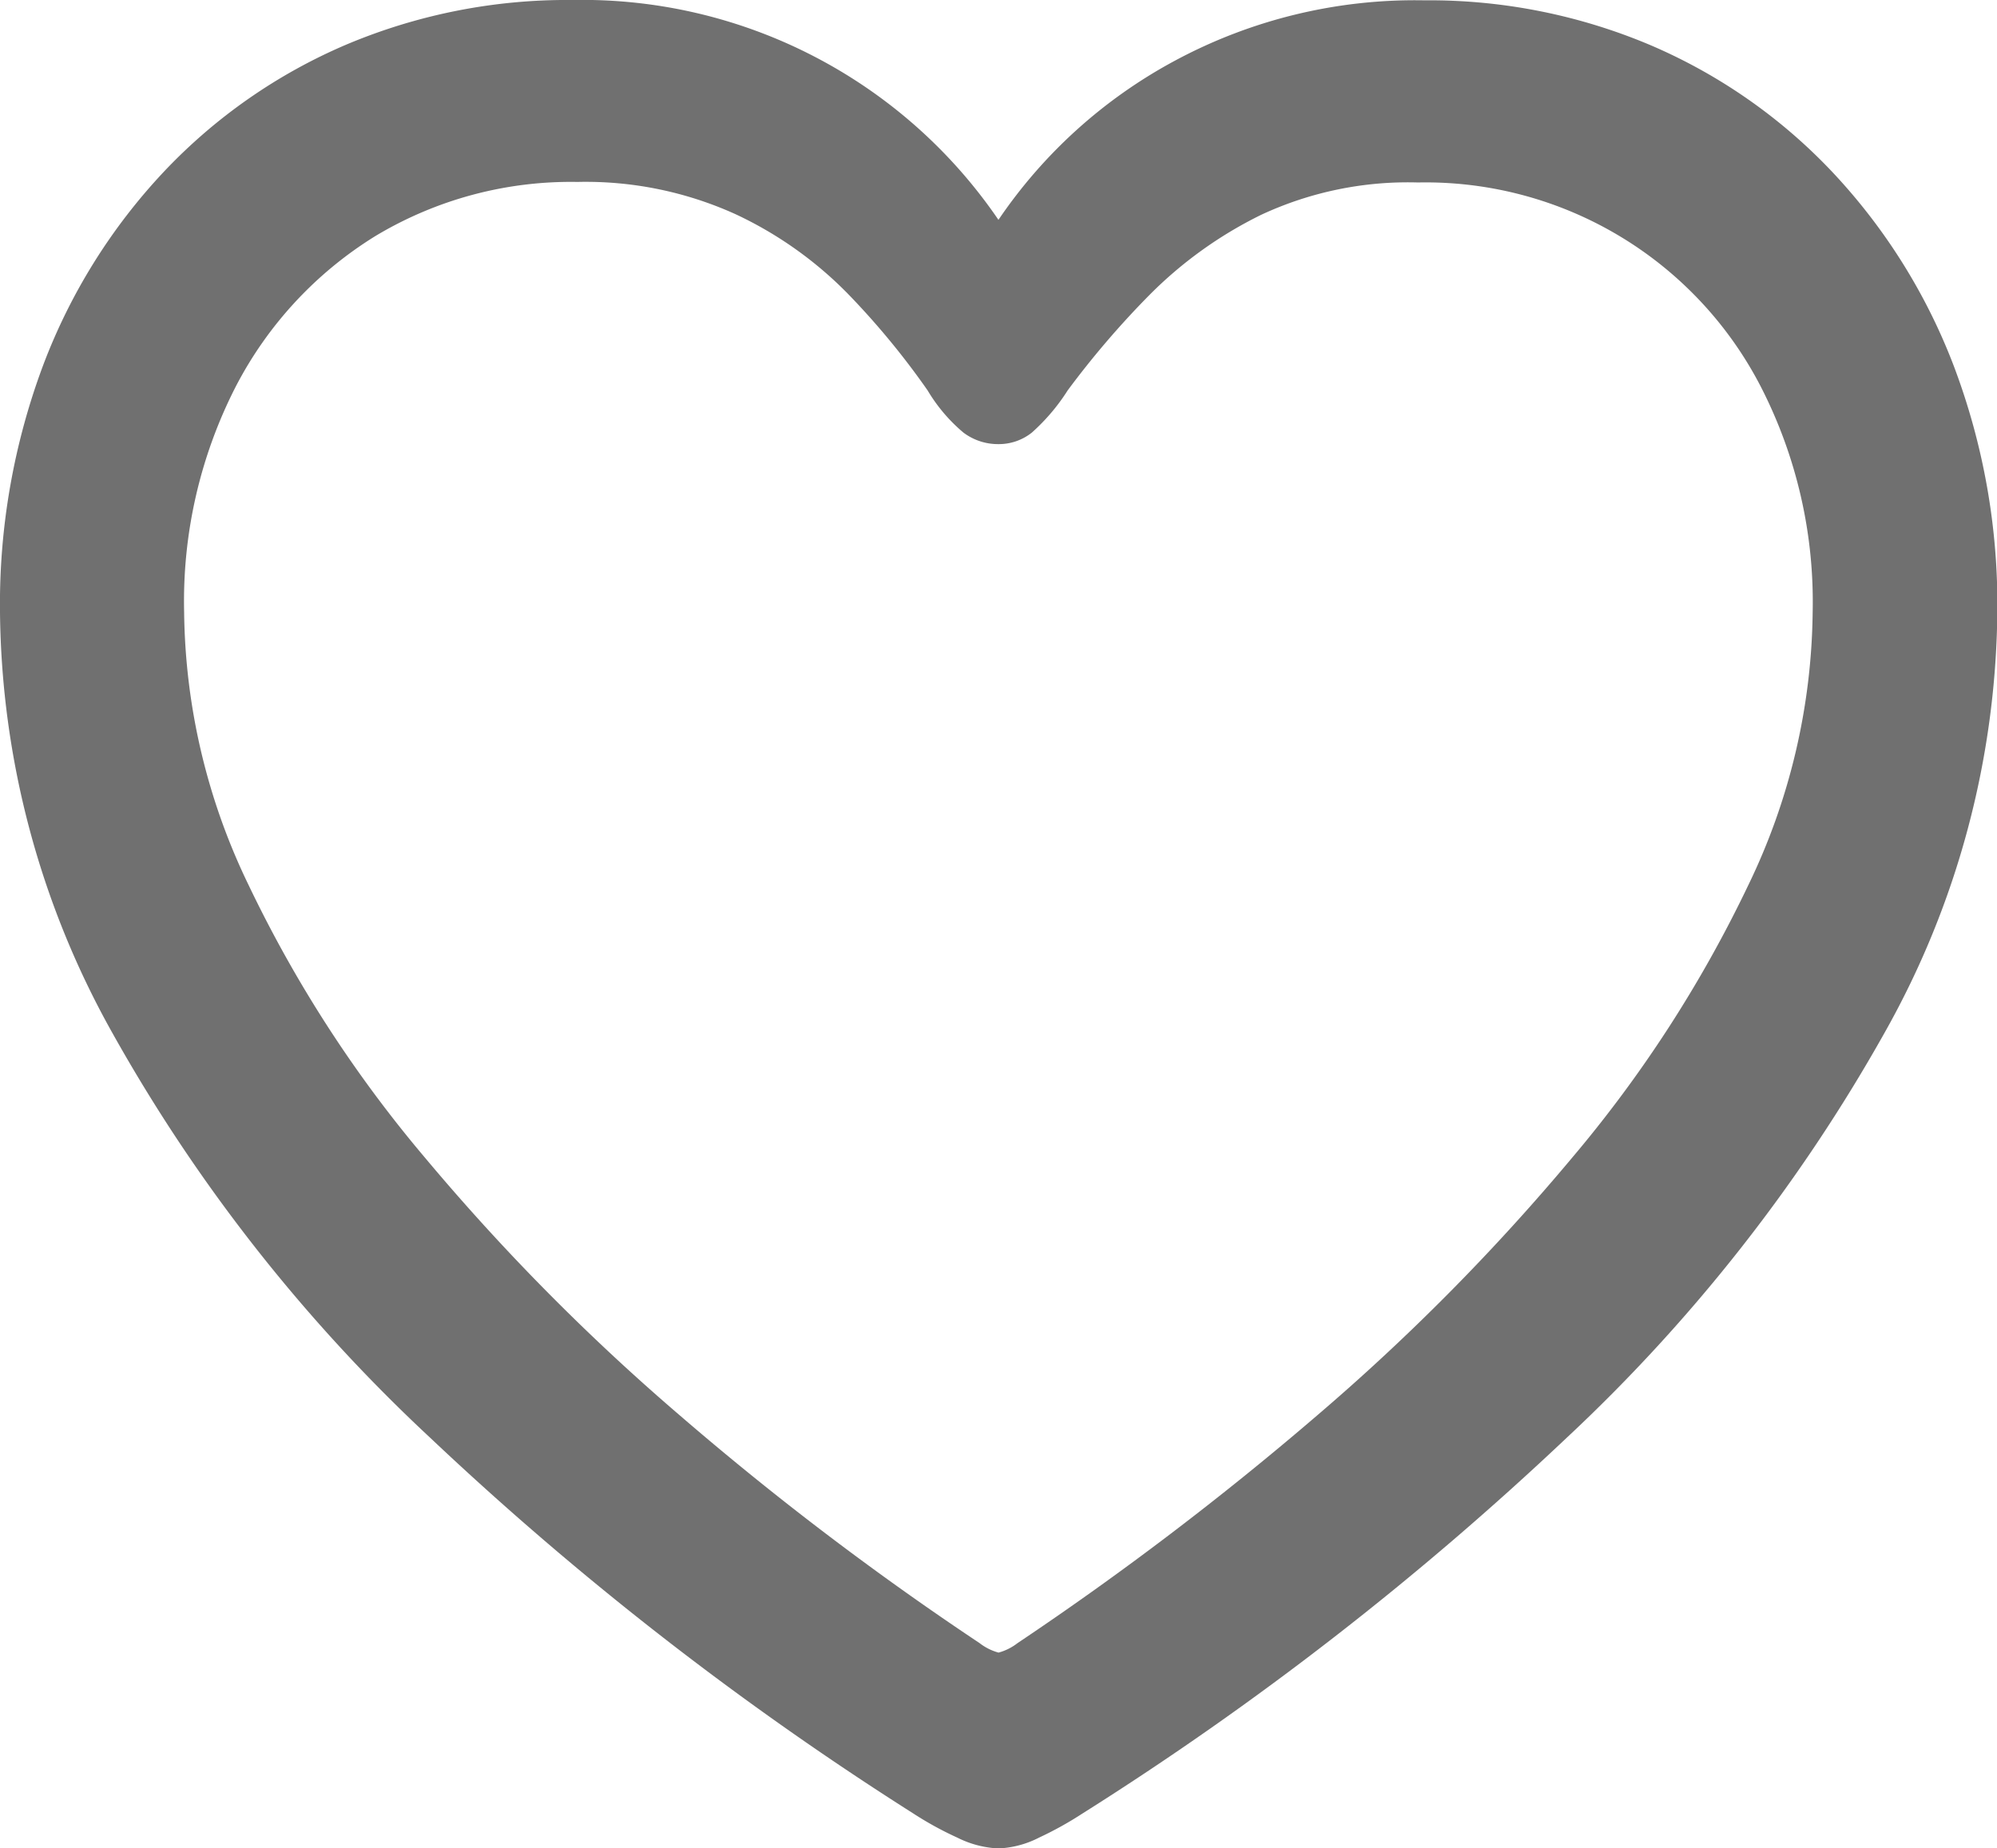 <svg xmlns="http://www.w3.org/2000/svg" width="18.535" height="17.158" viewBox="0 0 18.535 17.158">
  <path id="Path_472" data-name="Path 472" d="M2.256,9.723a8.142,8.142,0,0,0,1.04,3.9,15.4,15.4,0,0,0,2.949,3.76,29.647,29.647,0,0,0,4.487,3.491,3.121,3.121,0,0,0,.41.225.94.94,0,0,0,.381.1.908.908,0,0,0,.376-.1,3.284,3.284,0,0,0,.405-.225A29.218,29.218,0,0,0,16.8,17.384a15.56,15.56,0,0,0,2.949-3.76,8.112,8.112,0,0,0,1.045-3.9,6.257,6.257,0,0,0-.405-2.29,5.473,5.473,0,0,0-1.128-1.8,5.052,5.052,0,0,0-1.689-1.177,5.266,5.266,0,0,0-2.1-.415,4.7,4.7,0,0,0-2.314.562A4.614,4.614,0,0,0,11.523,6.08,4.675,4.675,0,0,0,7.568,4.039a5.266,5.266,0,0,0-2.1.415A5.052,5.052,0,0,0,3.779,5.631a5.408,5.408,0,0,0-1.123,1.8A6.325,6.325,0,0,0,2.256,9.723Zm1.709,0a4.373,4.373,0,0,1,.479-2.095,3.574,3.574,0,0,1,1.3-1.4,3.521,3.521,0,0,1,1.87-.5,3.364,3.364,0,0,1,1.47.3,3.578,3.578,0,0,1,1.05.747,7.228,7.228,0,0,1,.732.889,1.536,1.536,0,0,0,.332.391.533.533,0,0,0,.322.107.492.492,0,0,0,.313-.107,1.855,1.855,0,0,0,.332-.391,8.244,8.244,0,0,1,.757-.884,3.844,3.844,0,0,1,1.04-.747,3.223,3.223,0,0,1,1.455-.3,3.5,3.5,0,0,1,3.184,1.9,4.373,4.373,0,0,1,.479,2.095,5.948,5.948,0,0,1-.6,2.534,11.784,11.784,0,0,1-1.636,2.529,20.156,20.156,0,0,1-2.363,2.388A29.3,29.3,0,0,1,11.7,19.293a.5.5,0,0,1-.176.088.5.5,0,0,1-.176-.088A28.174,28.174,0,0,1,8.56,17.174,20.356,20.356,0,0,1,6.2,14.786a11.784,11.784,0,0,1-1.636-2.529A5.948,5.948,0,0,1,3.965,9.723Z" transform="translate(-2.256 -4.039)" fill="#707070"/>
</svg>

